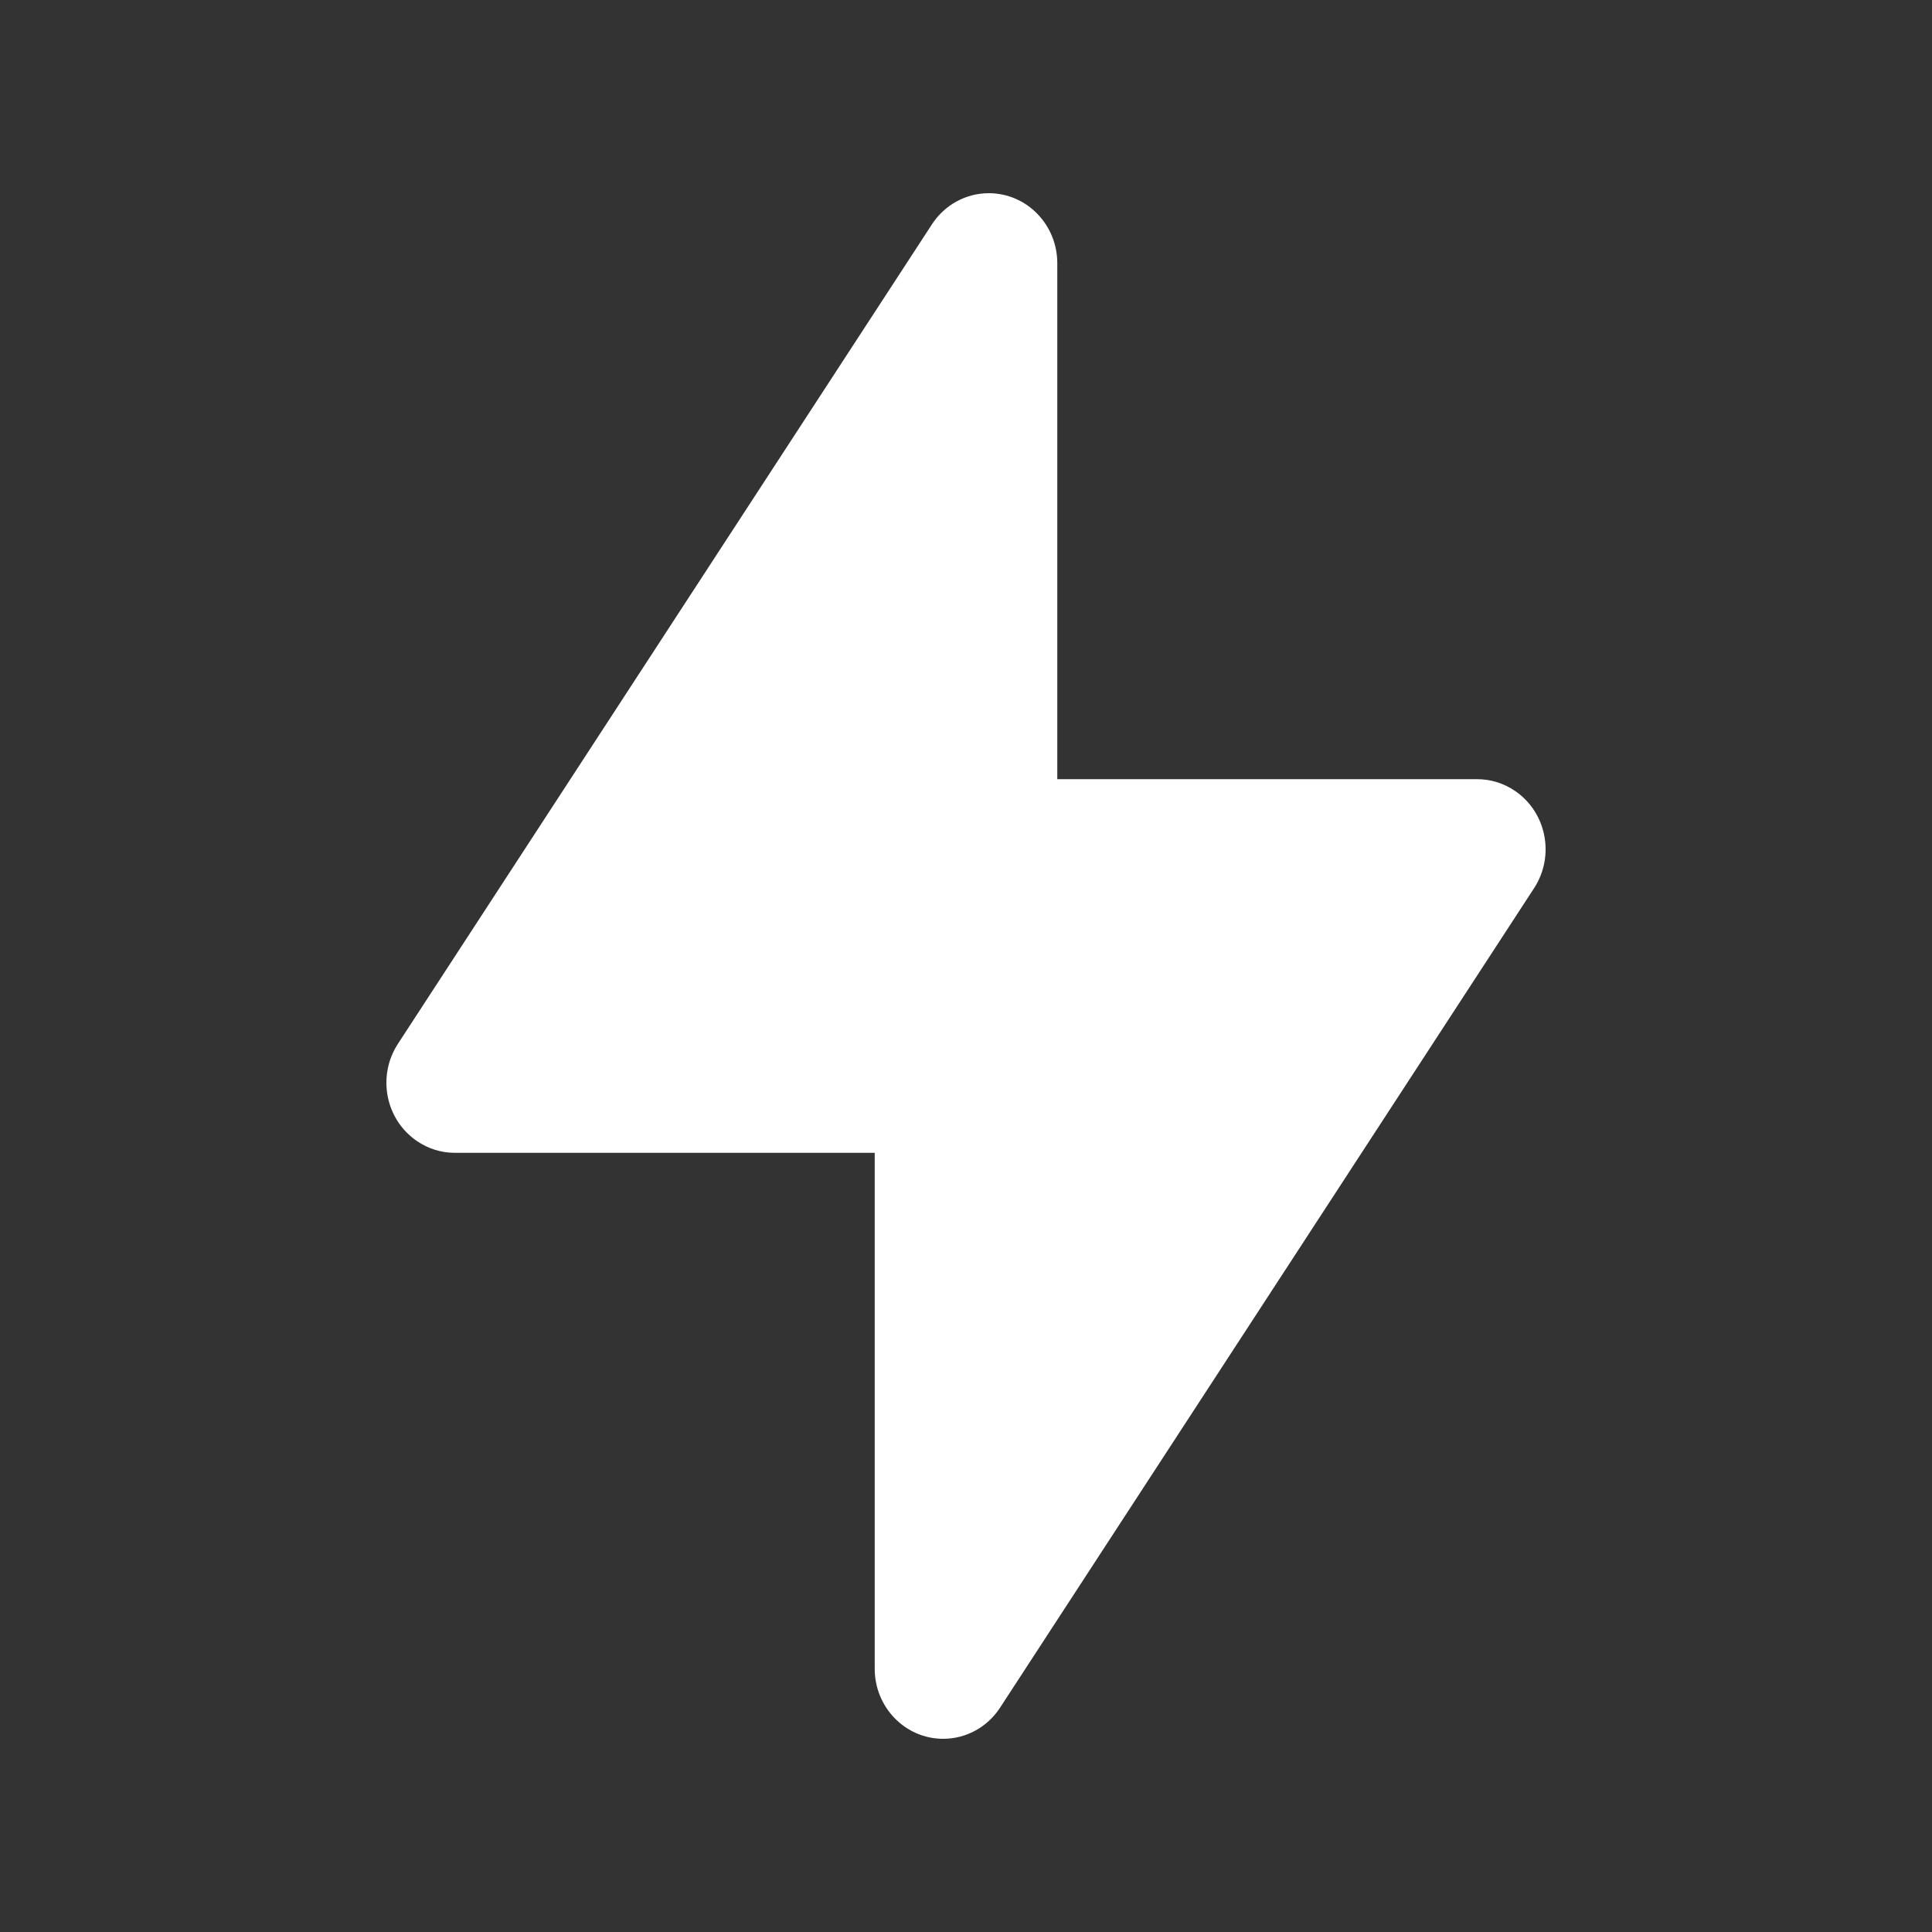 <svg width="20" height="20" viewBox="0 0 20 20" fill="none" xmlns="http://www.w3.org/2000/svg">
<rect x="0" y="0" width="20" height="20" fill="#333333" stroke="none"/>
<path d="M10.353 17.677L15.881 9.194C16.098 8.86 16.01 8.41 15.684 8.188C15.568 8.108 15.431 8.066 15.291 8.066H10.945V2.725C10.945 2.325 10.628 2 10.236 2C9.999 2 9.778 2.121 9.647 2.323L4.119 10.806C3.902 11.14 3.99 11.59 4.316 11.812C4.432 11.892 4.569 11.934 4.709 11.934H9.055V17.275C9.055 17.675 9.372 18 9.764 18C10.001 18 10.222 17.879 10.353 17.677Z" fill="white"/>
</svg>
